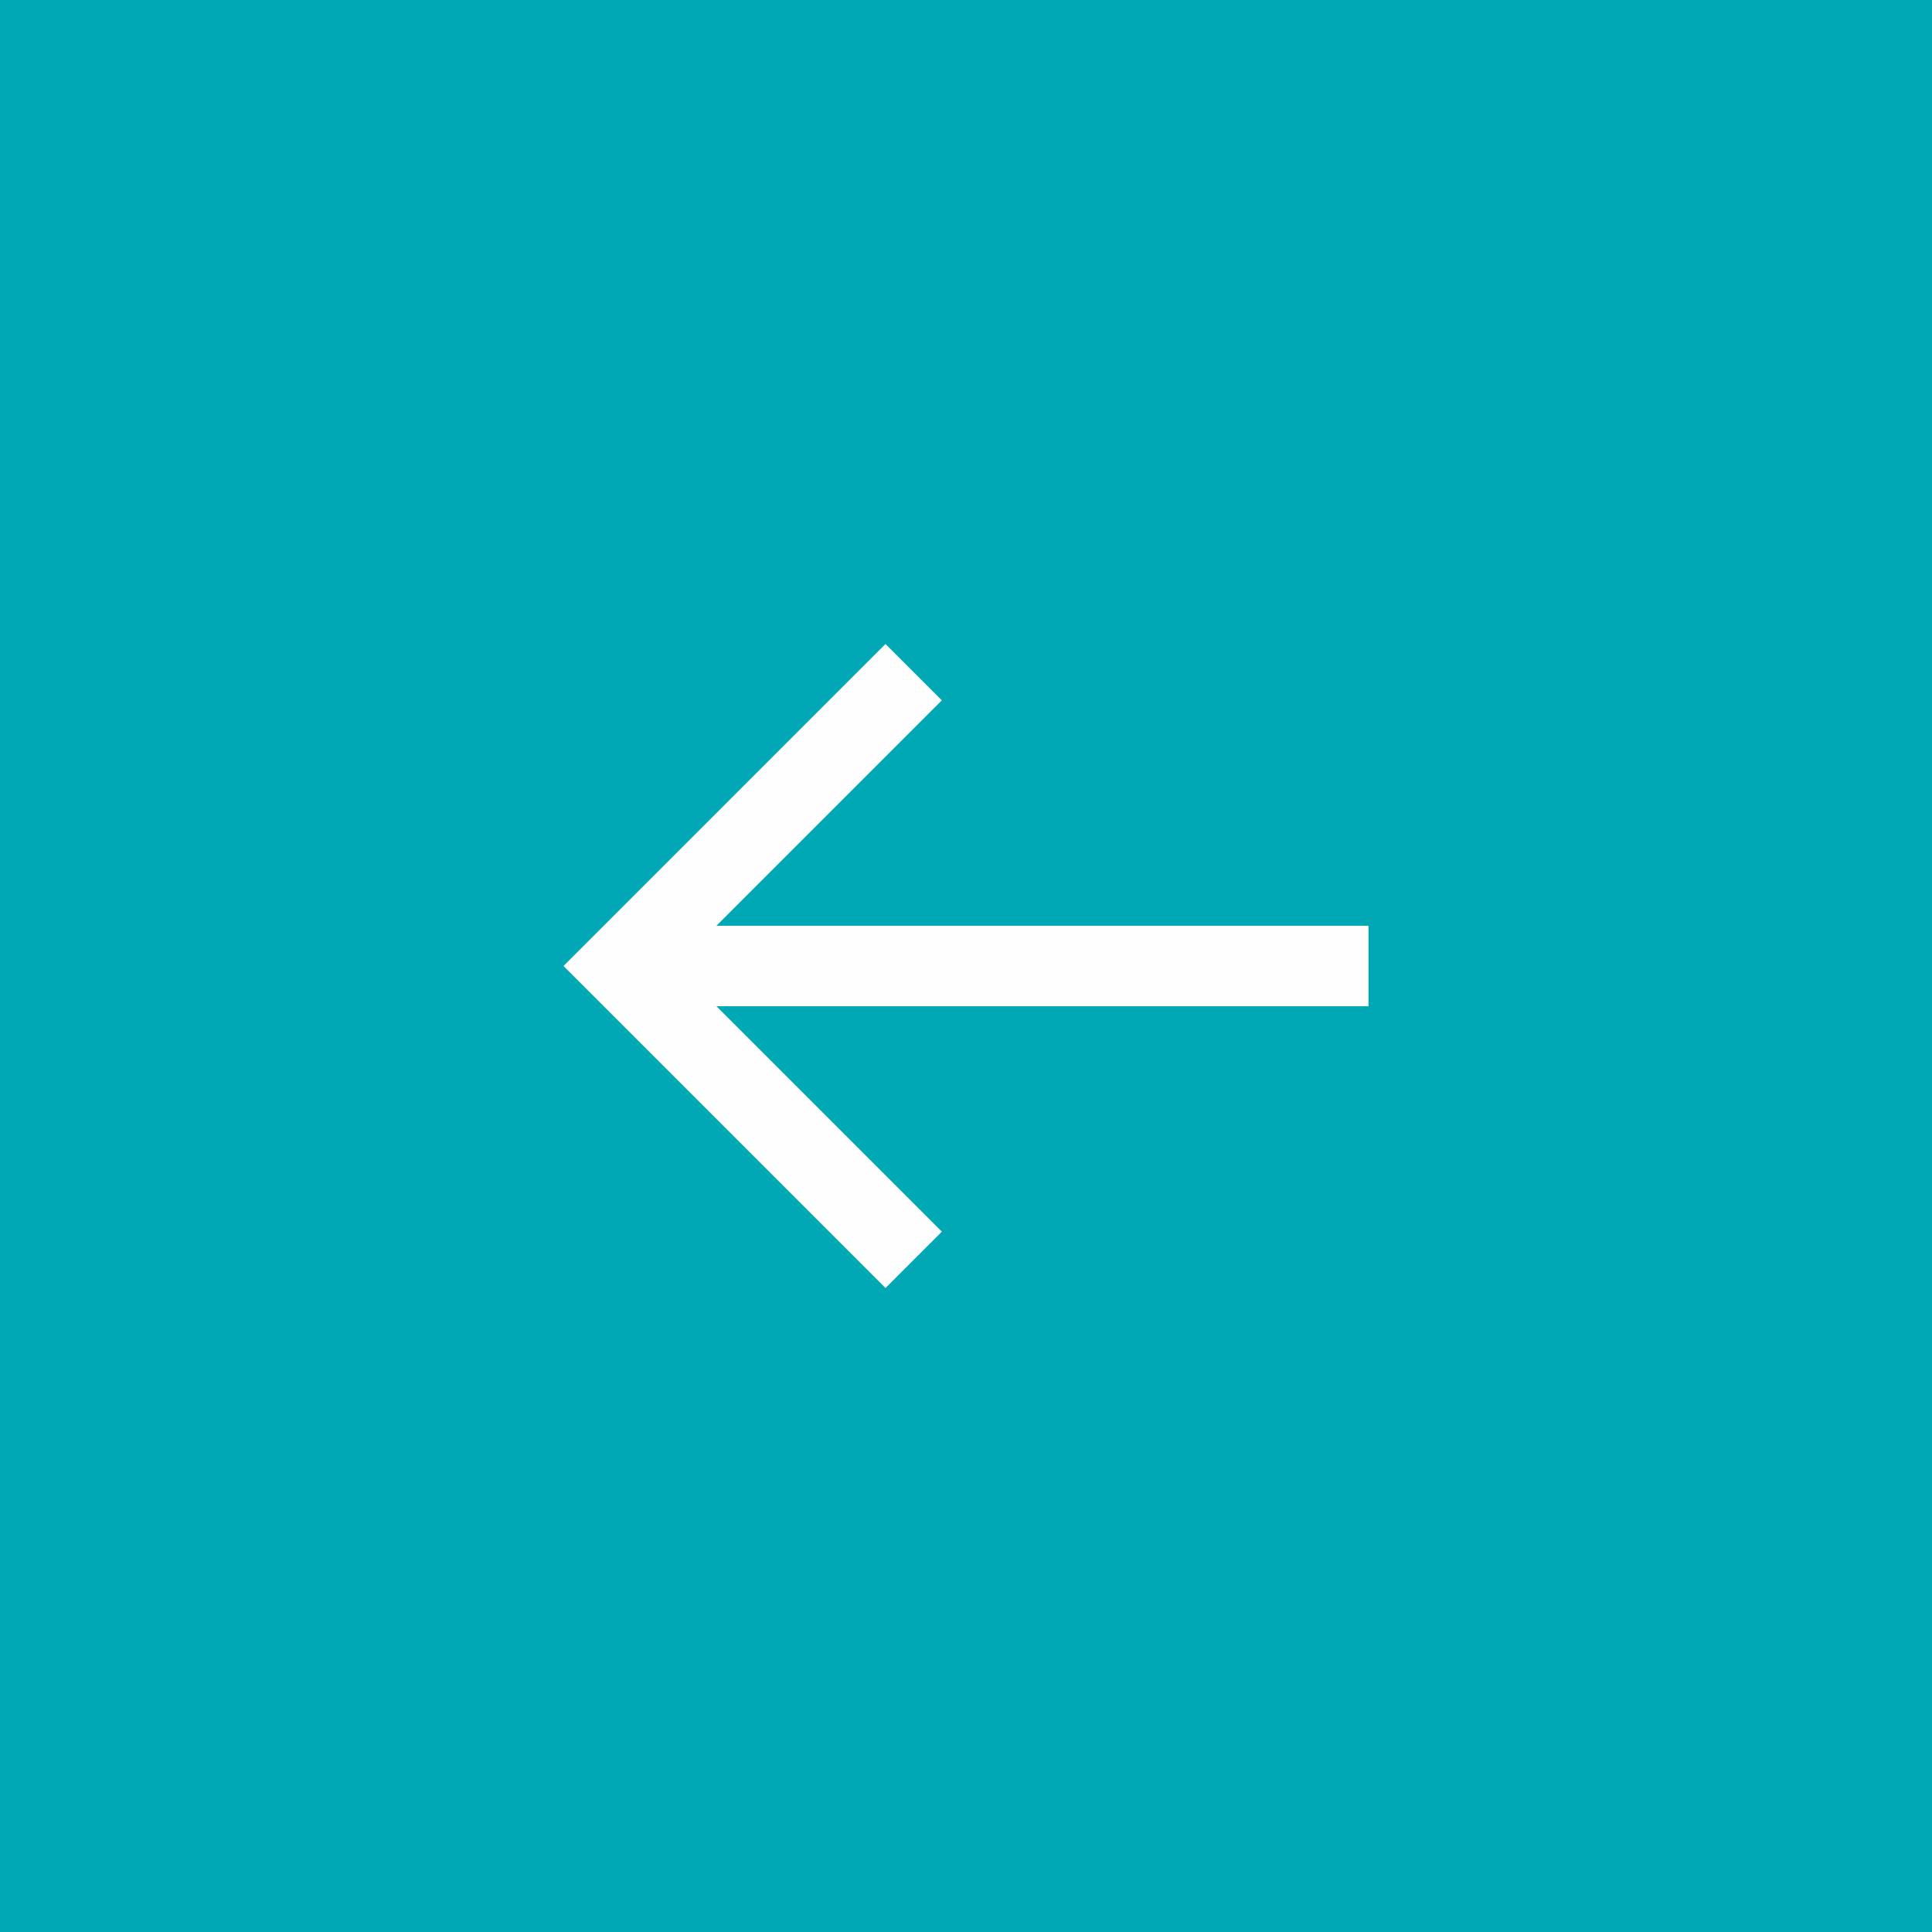 <svg width="48" height="48" viewBox="0 0 48 48" fill="none" xmlns="http://www.w3.org/2000/svg">
<rect width="48" height="48" fill="#00A7B5"/>
<path fill-rule="evenodd" clip-rule="evenodd" d="M22 32L23.4 30.6L17.8 25L34 25L34 23L17.8 23L23.4 17.4L22 16L14 24L22 32Z" fill="#FEFEFE"/>
</svg>
